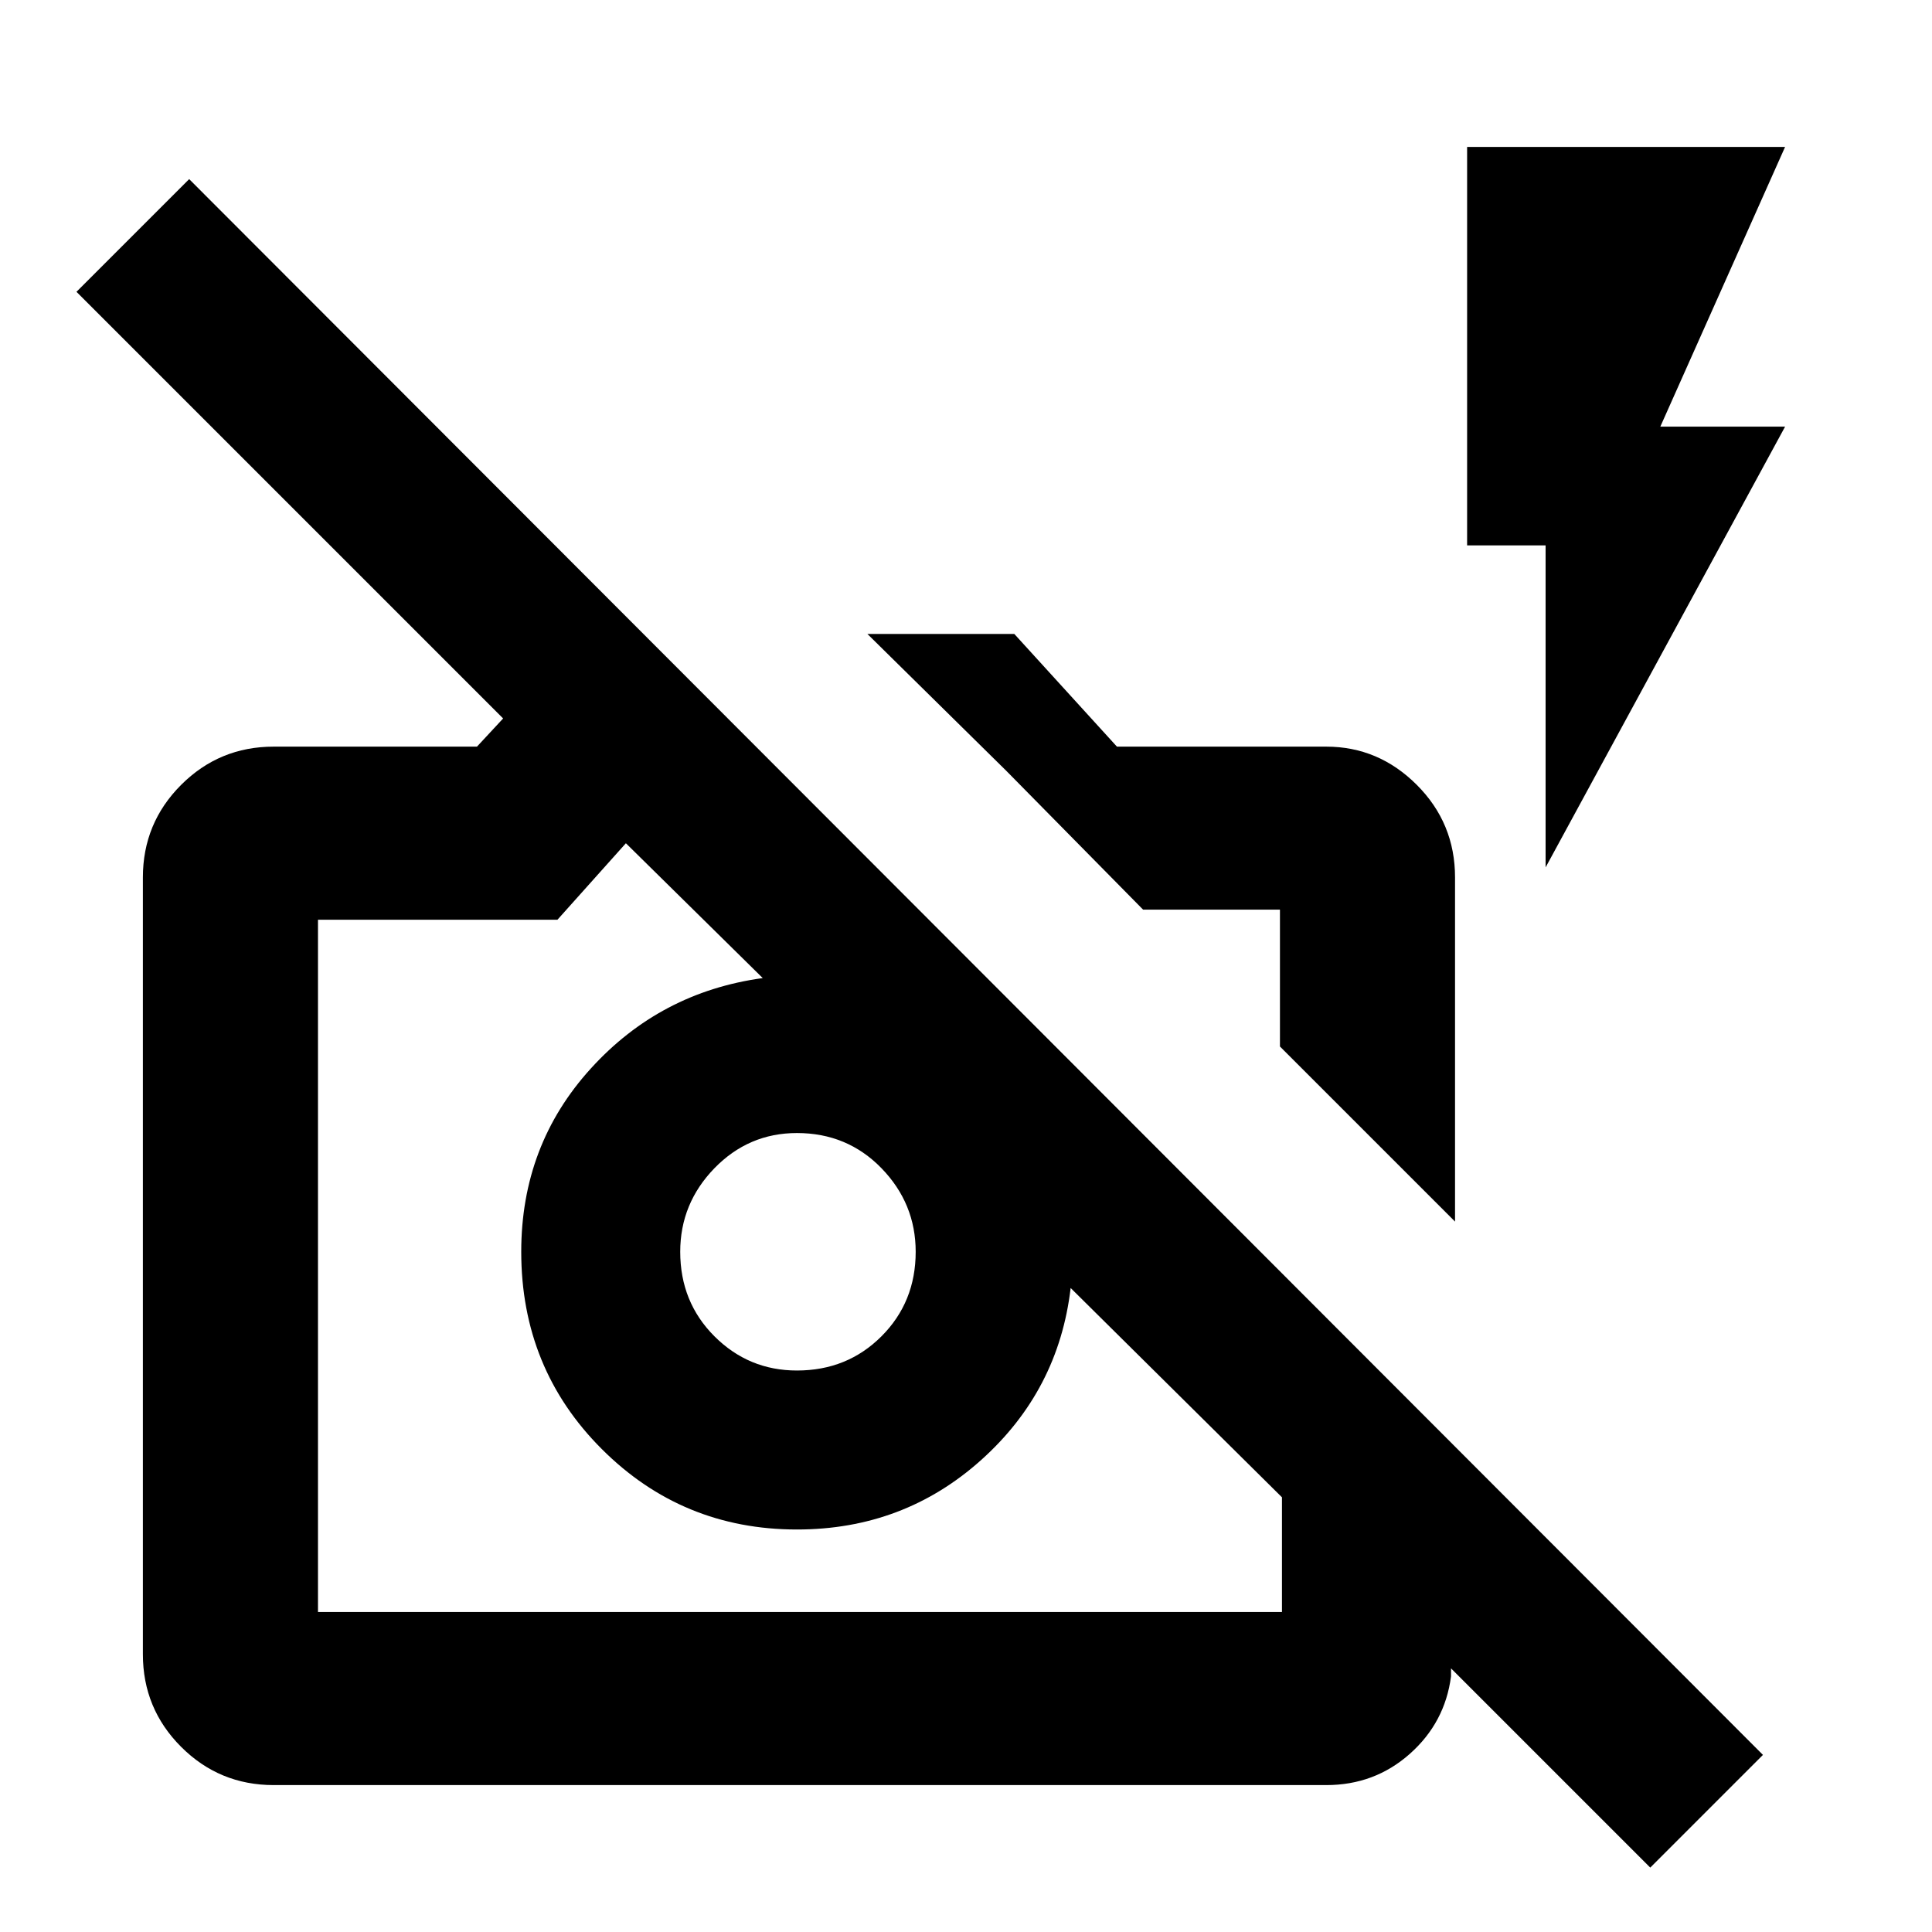 <svg xmlns="http://www.w3.org/2000/svg" height="24" width="24"><path d="M20.5 23.2 18.025 20.725V20.825Q17.95 21.4 17.512 21.788Q17.075 22.175 16.475 22.175H3.4Q2.725 22.175 2.25 21.7Q1.775 21.225 1.775 20.55V10.9Q1.775 10.225 2.25 9.75Q2.725 9.275 3.4 9.275H5.925L6.25 8.925L0.95 3.625L2.35 2.225L21.9 21.8ZM3.95 20.025H15.925Q15.925 20.025 15.925 20.025Q15.925 20.025 15.925 20.025V18.6L13.3 16Q13.3 16 13.3 16Q13.3 16 13.3 16Q13.15 17.275 12.188 18.137Q11.225 19 9.9 19Q8.475 19 7.475 18Q6.475 17 6.475 15.55Q6.475 14.225 7.338 13.275Q8.2 12.325 9.475 12.15Q9.475 12.15 9.475 12.15Q9.475 12.15 9.475 12.15L7.775 10.475L6.925 11.425H3.95Q3.95 11.425 3.95 11.425Q3.95 11.425 3.95 11.425V20.025Q3.95 20.025 3.95 20.025Q3.95 20.025 3.95 20.025ZM18.075 15.175 15.9 13V11.3Q15.9 11.3 15.9 11.3Q15.9 11.3 15.9 11.3H14.2L12.5 9.575L10.775 7.875H12.6L13.875 9.275H16.475Q17.125 9.275 17.6 9.75Q18.075 10.225 18.075 10.9ZM19.2 10.775V6.775H18.225V1.825H22.175L20.625 5.3H22.175ZM15.9 13Q15.9 13 15.9 13Q15.9 13 15.9 13ZM11.85 14.525Q11.85 14.525 11.85 14.525Q11.85 14.525 11.85 14.525Q11.85 14.525 11.85 14.525Q11.85 14.525 11.85 14.525Q11.85 14.525 11.85 14.525Q11.85 14.525 11.85 14.525ZM9.9 17.025Q10.525 17.025 10.95 16.6Q11.375 16.175 11.375 15.55Q11.375 14.95 10.95 14.512Q10.525 14.075 9.9 14.075Q9.3 14.075 8.875 14.512Q8.45 14.95 8.45 15.55Q8.45 16.175 8.875 16.6Q9.3 17.025 9.9 17.025Z"/></svg>